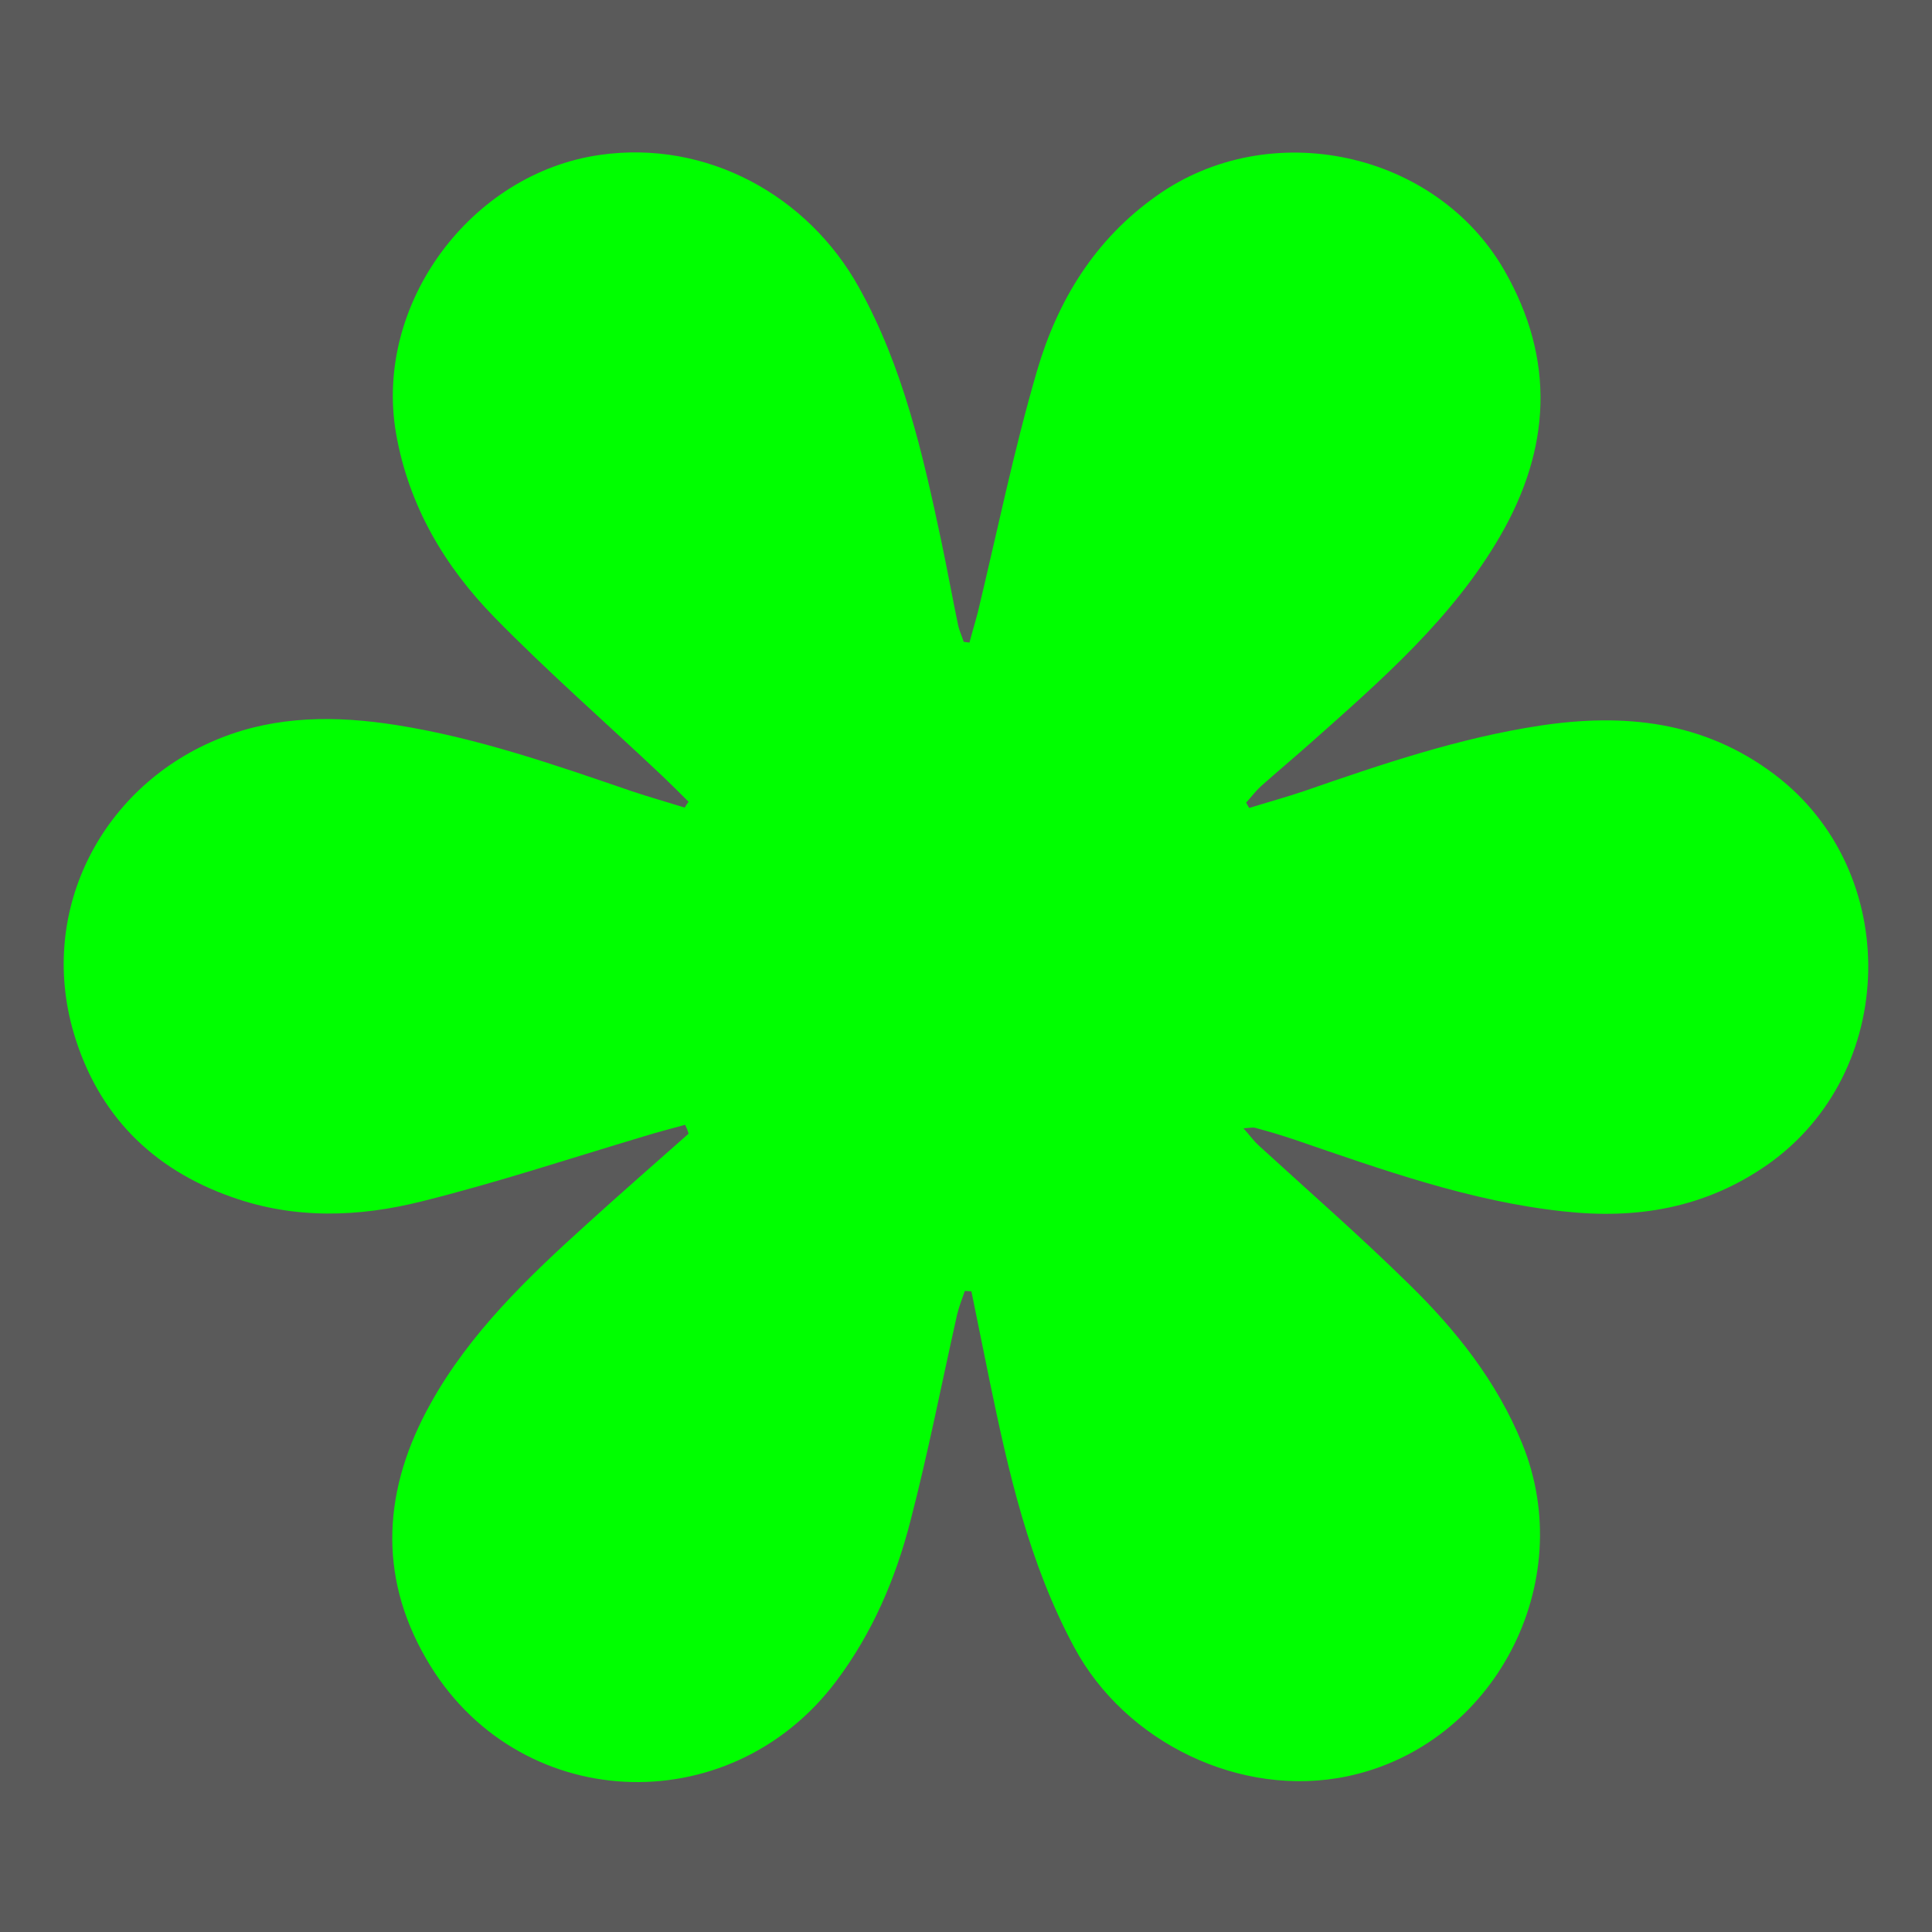 <?xml version="1.0" encoding="utf-8"?>
<!-- Generator: Adobe Illustrator 22.1.0, SVG Export Plug-In . SVG Version: 6.00 Build 0)  -->
<svg version="1.1" id="Layer_1" xmlns="http://www.w3.org/2000/svg" xmlns:xlink="http://www.w3.org/1999/xlink" x="0px" y="0px"
	 viewBox="0 0 500 500" style="enable-background:new 0 0 500 500;" xml:space="preserve">
<style type="text/css">
	.st0{fill:#5A5A5A;}
	.st1{fill:#00FF00;}
</style>
<rect class="st0" width="500" height="500"/>
<path class="st1" d="M177.3,291.1c-3.6,1-7.2,1.9-10.7,3c-19.1,5.7-38.1,12-57.4,16.8c-16.3,4.1-32.9,4.7-49.2-1.1
	c-20.8-7.3-34.7-21.5-40.9-42.4C9.6,235.2,26.8,203,57.1,191c14.6-5.8,29.8-5.8,45.2-3.4c21.1,3.3,41.2,10.3,61.3,17.2
	c4.5,1.5,9.1,2.8,13.6,4.2c0.3-0.5,0.6-1,1-1.5c-2.2-2.2-4.4-4.4-6.7-6.6c-14.5-13.7-29.6-26.9-43.5-41.1
	c-12.9-13.2-22.2-28.8-25.5-47.6c-5.8-33.4,19.2-67.3,52.7-72.1c27.7-4,53.9,10.5,67.1,34.3c11.4,20.5,16.5,43,21.3,65.6
	c1.5,7.1,2.8,14.3,4.3,21.5c0.3,1.6,1,3,1.5,4.6c0.5,0.1,1,0.1,1.5,0.2c0.7-2.7,1.5-5.3,2.2-8c5-20.8,9.3-41.9,15.3-62.4
	c5.3-18.1,14.9-33.9,30.9-45.2c29.2-20.8,72.3-11.7,90.1,19.4c13.2,23.1,11.9,46.1-1.2,68.7c-12.3,21.2-30.6,37.1-48.7,53.2
	c-4.4,3.9-8.8,7.6-13.2,11.5c-1.4,1.3-2.5,2.8-3.8,4.2c0.3,0.5,0.5,1,0.8,1.4c4.8-1.5,9.6-2.8,14.3-4.4
	c19.9-6.9,39.9-13.7,60.9-16.9c21.8-3.3,42.4-1.2,60.7,12.6c33.2,25,32.2,77.3-1.9,101.1c-16.1,11.2-33.8,14.1-52.7,12
	c-24.2-2.6-46.9-10.8-69.7-18.6c-3.3-1.1-6.6-2.1-10-3c-0.6-0.2-1.3,0-3.1,0.1c1.7,1.9,2.7,3.3,3.9,4.4c13,11.9,26.3,23.5,38.9,35.9
	c12.2,11.9,22.7,25.1,29.3,41.2c14.8,36.1-7.2,78.2-45.2,86.2c-27.7,5.8-57.5-8.8-70.7-33.4c-11.7-21.7-17-45.3-21.9-69
	c-1.6-7.7-3.1-15.4-4.7-23.1c-0.6,0-1.1-0.1-1.7-0.1c-0.7,2-1.5,4-2,6.1c-4,17.8-7.5,35.8-12.1,53.5c-3.8,14.8-9.8,28.9-19.2,41.4
	c-27.8,37-83,34.3-106.1-5.8c-12.7-21.9-11-44.3,1.1-66c10.2-18.4,25.3-32.8,40.8-46.8c8.6-7.8,17.3-15.4,26-23.1
	C177.9,292.3,177.6,291.7,177.3,291.1z"/>
</svg>
